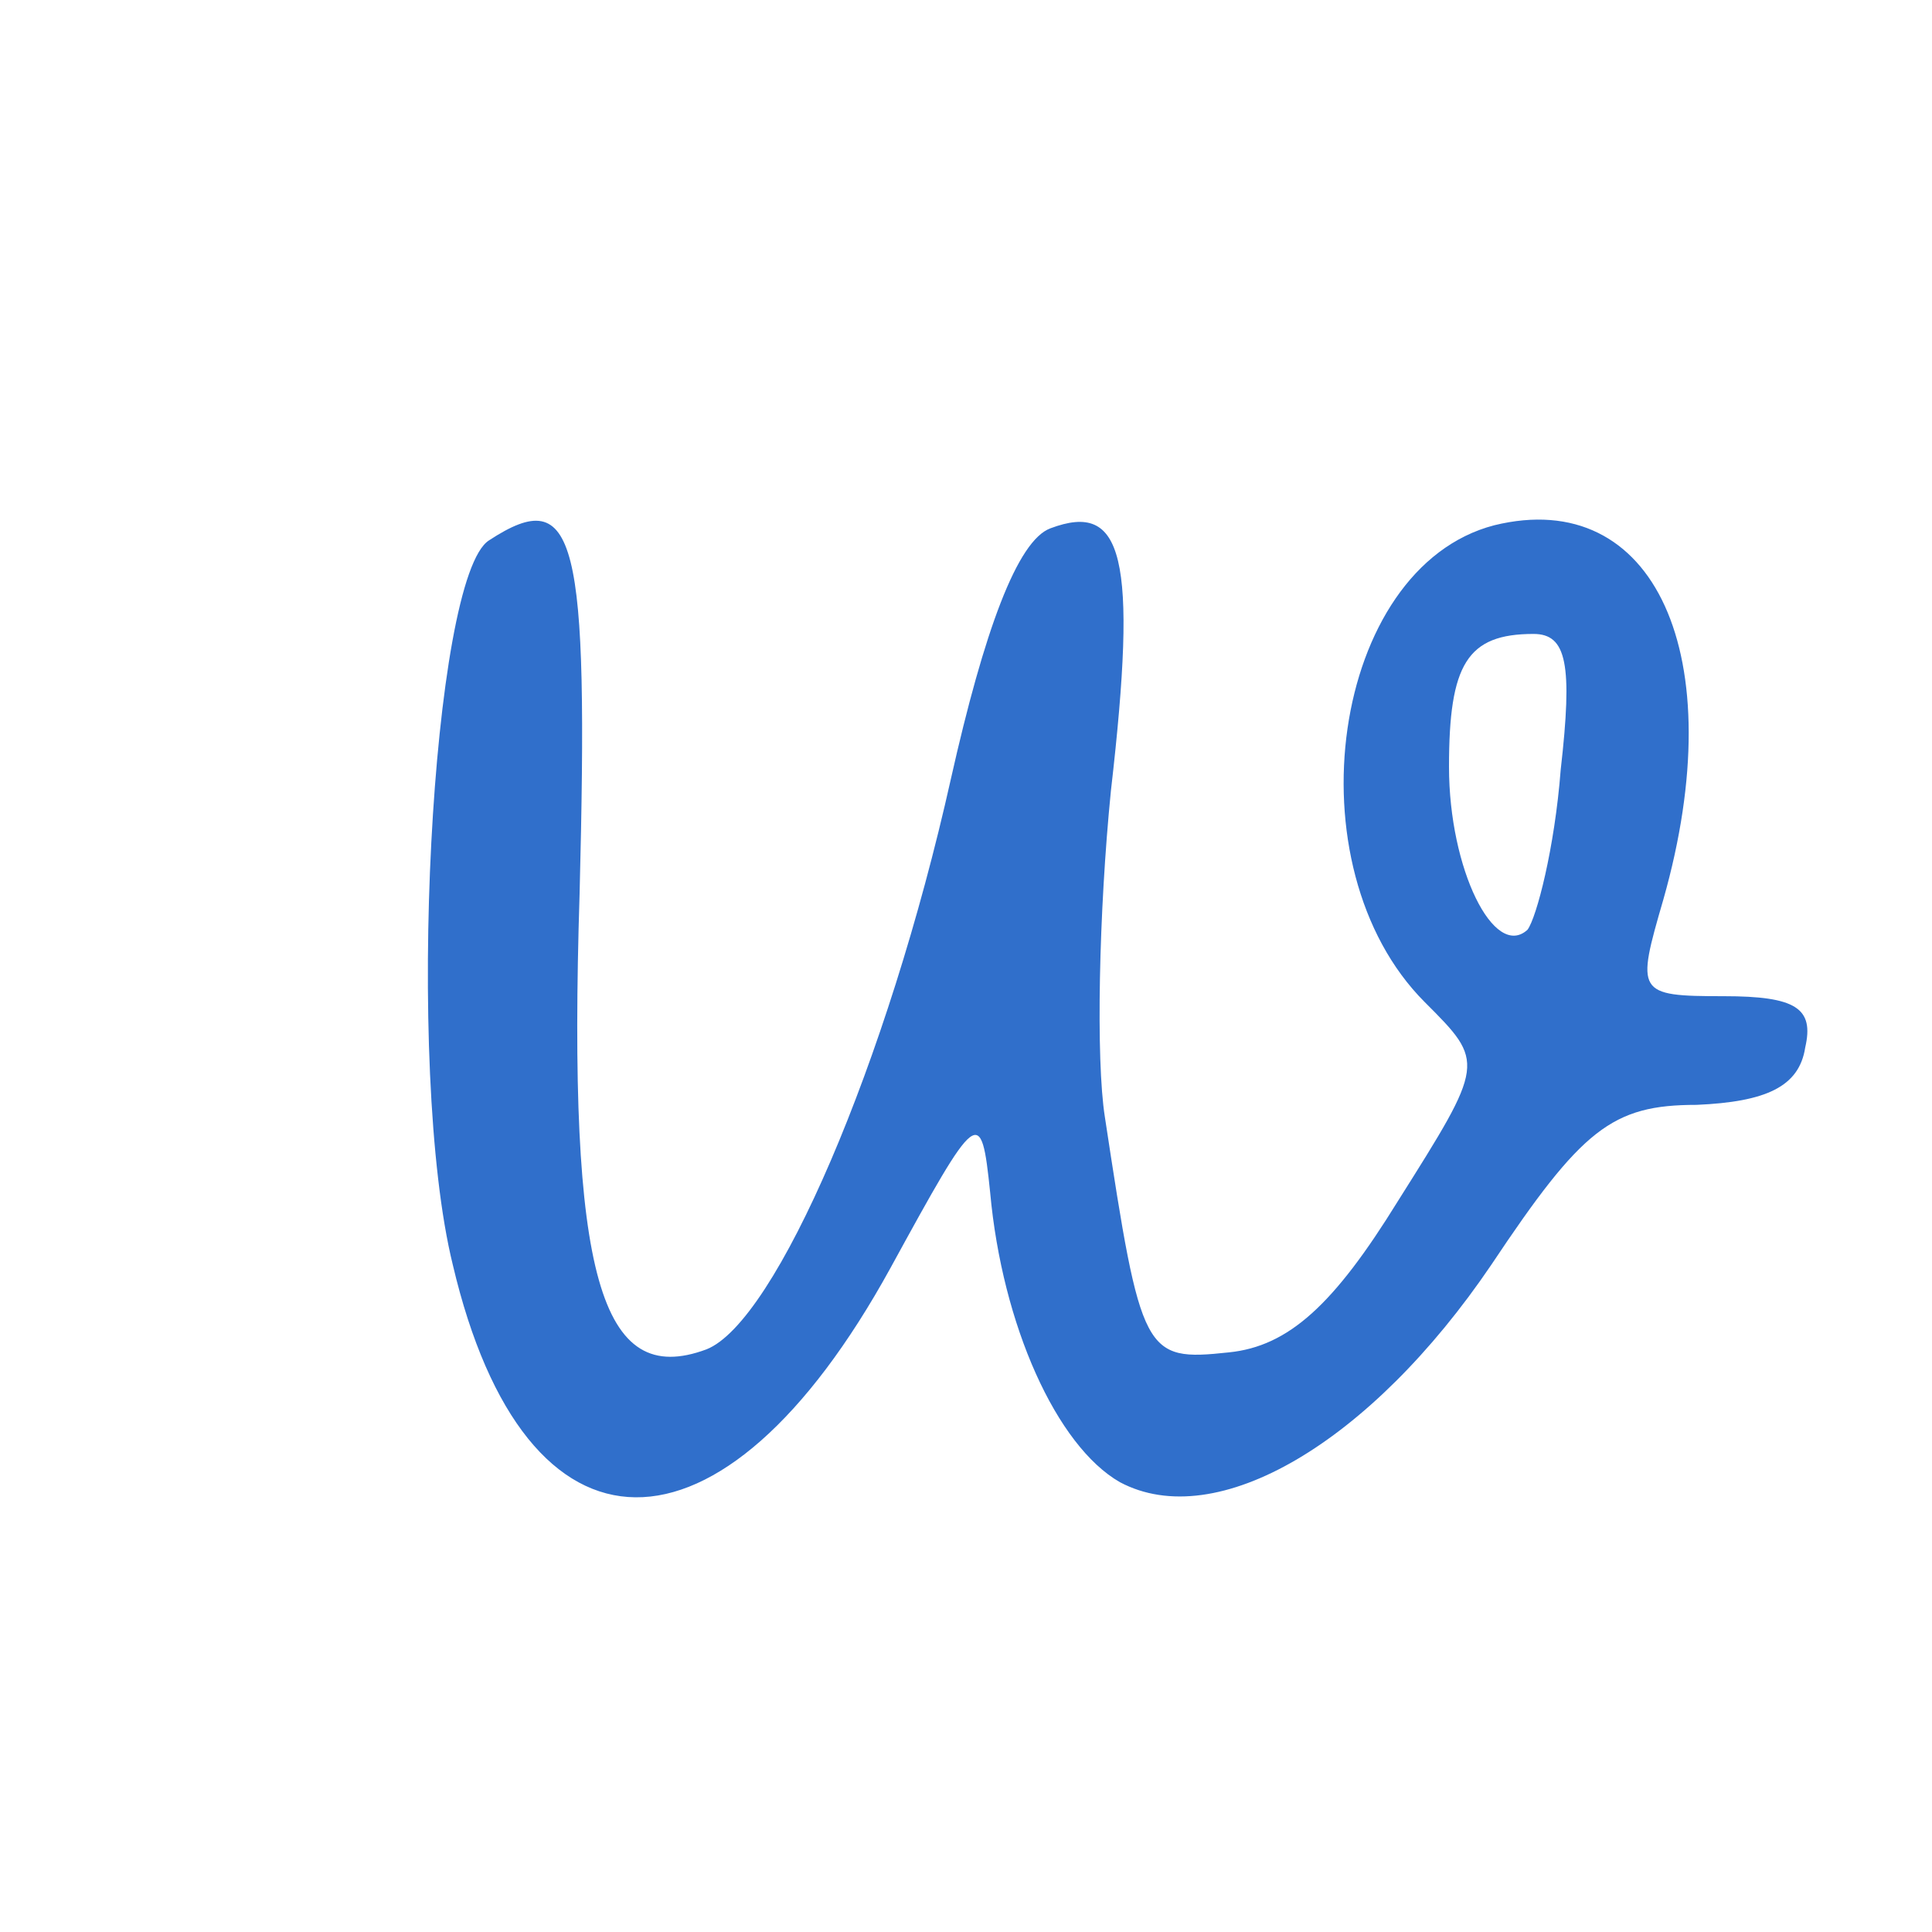 <?xml version="1.0" standalone="no"?>
<!DOCTYPE svg PUBLIC "-//W3C//DTD SVG 20010904//EN"
 "http://www.w3.org/TR/2001/REC-SVG-20010904/DTD/svg10.dtd">
<svg version="1.0" xmlns="http://www.w3.org/2000/svg"
 width="64pt" height="64pt" viewBox="0 0 64 64"
 preserveAspectRatio="xMidYMid meet">

<g transform="translate(0,64) scale(0.1,-0.1)"
fill="#306fcb" stroke="none">
<path d="M162 461 c-19 -12 -28 -175 -12 -240 24 -102 89 -103 145 -1 29 53
30 54 33 25 4 -44 22 -84 43 -96 32 -17 83 13 123 72 30 45 40 53 68 53 23 1
34 6 36 19 3 13 -3 17 -27 17 -29 0 -29 1 -20 32 23 81 -3 137 -56 124 -54
-14 -68 -113 -23 -158 20 -20 20 -20 -9 -66 -21 -34 -36 -48 -56 -50 -28 -3
-29 -1 -41 78 -3 19 -2 68 2 108 9 78 4 96 -20 87 -11 -4 -22 -34 -33 -83 -21
-94 -58 -180 -81 -189 -35 -13 -46 24 -42 151 3 118 -1 136 -30 117z m355 -76
c-2 -26 -8 -49 -11 -53 -11 -10 -26 20 -26 54 0 34 6 44 28 44 11 0 13 -10 9
-45z"/>
</g>
</svg>

